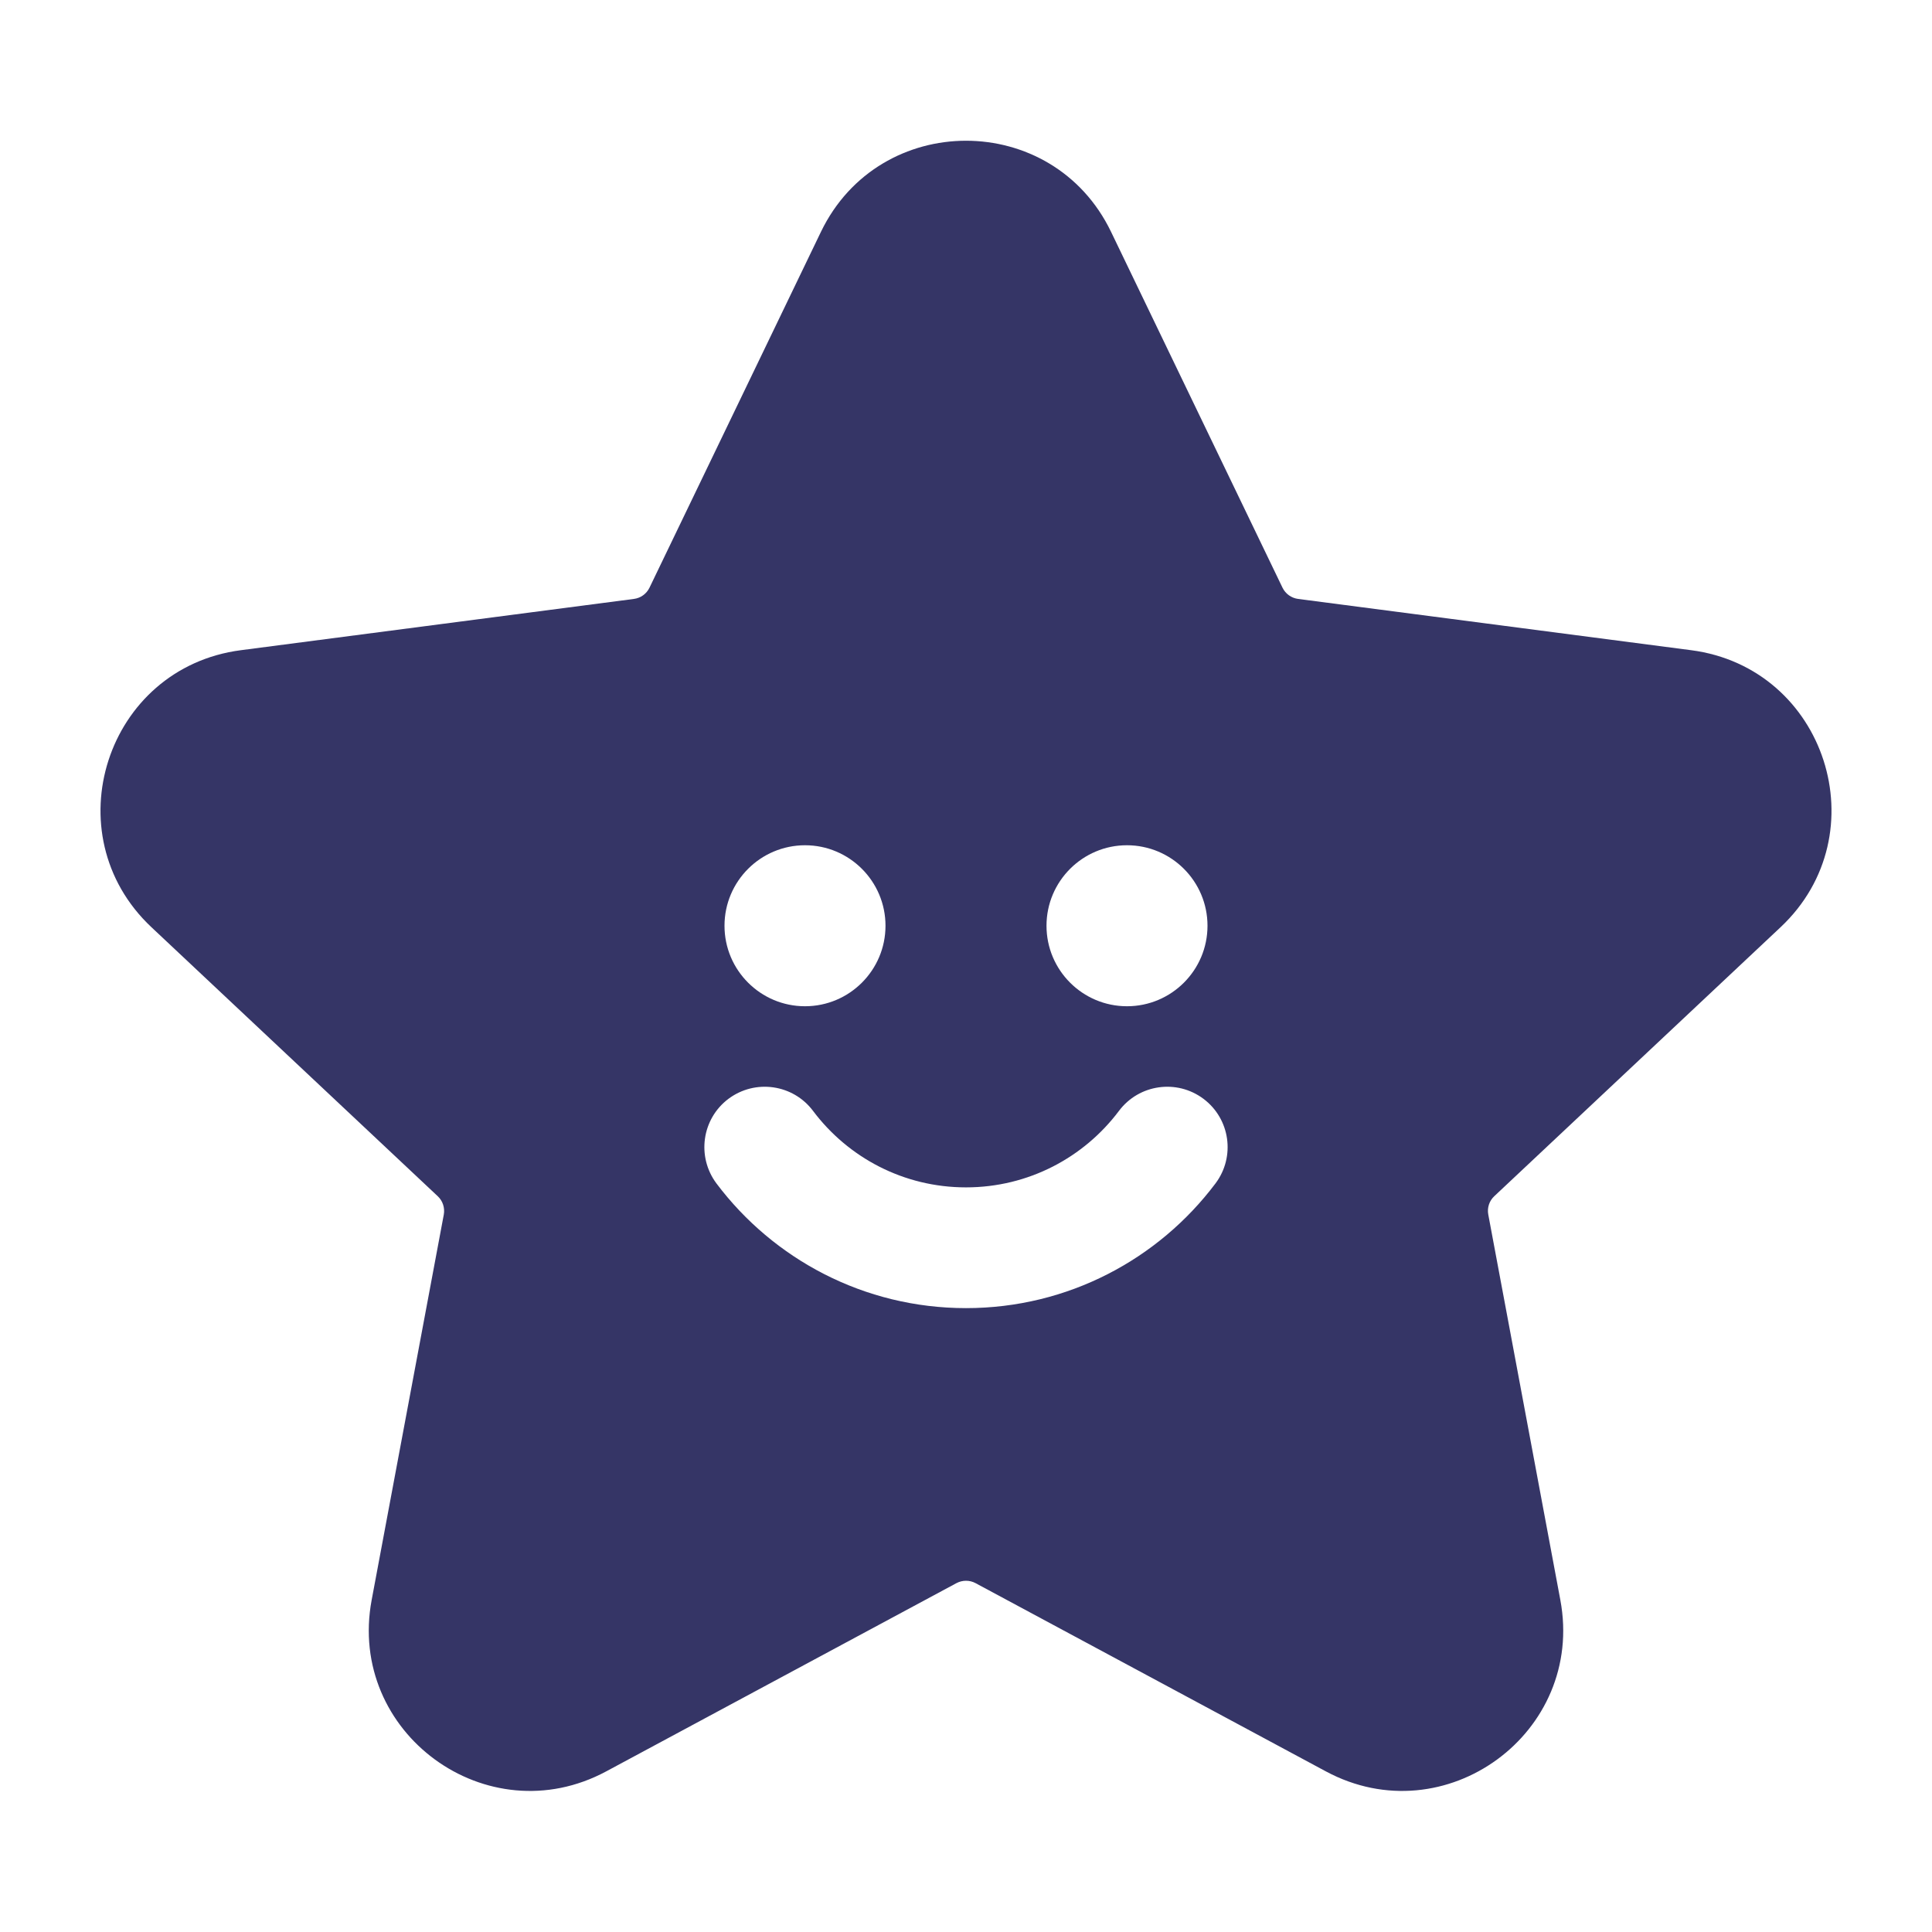 <svg width="24" height="24" viewBox="0 0 24 24" fill="none" xmlns="http://www.w3.org/2000/svg">
<path fill-rule="evenodd" clip-rule="evenodd" d="M10.198 2.88C10.926 1.371 13.075 1.371 13.802 2.88L15.932 7.301C15.969 7.377 16.042 7.429 16.125 7.44L21.008 8.077C22.682 8.295 23.349 10.362 22.119 11.518L18.562 14.86C18.5 14.918 18.472 15.004 18.488 15.088L19.383 19.875C19.692 21.526 17.951 22.8 16.471 22.005L12.118 19.666C12.045 19.627 11.956 19.627 11.882 19.666L7.53 22.005C6.05 22.8 4.308 21.526 4.617 19.875L5.513 15.088C5.528 15.004 5.5 14.918 5.438 14.86L1.881 11.518C0.651 10.362 1.318 8.295 2.992 8.077L7.875 7.44C7.959 7.429 8.031 7.377 8.068 7.301L10.198 2.88ZM13 11.5C13 10.948 13.448 10.5 14 10.5C14.552 10.5 15 10.948 15 11.5C15 12.052 14.552 12.5 14 12.5C13.448 12.5 13 12.052 13 11.5ZM14.95 13.65C14.619 13.402 14.149 13.468 13.9 13.8C13.466 14.378 12.776 14.75 12 14.75C11.223 14.75 10.534 14.378 10.1 13.8C9.851 13.468 9.381 13.402 9.049 13.65C8.718 13.899 8.652 14.369 8.9 14.701C9.606 15.64 10.732 16.25 12 16.25C13.268 16.25 14.394 15.64 15.1 14.7C15.348 14.369 15.282 13.899 14.95 13.65ZM9 11.5C9 10.948 9.448 10.5 10 10.5C10.552 10.5 11 10.948 11 11.5C11 12.052 10.552 12.5 10 12.5C9.448 12.5 9 12.052 9 11.5Z" fill="#353566"/>
</svg>
